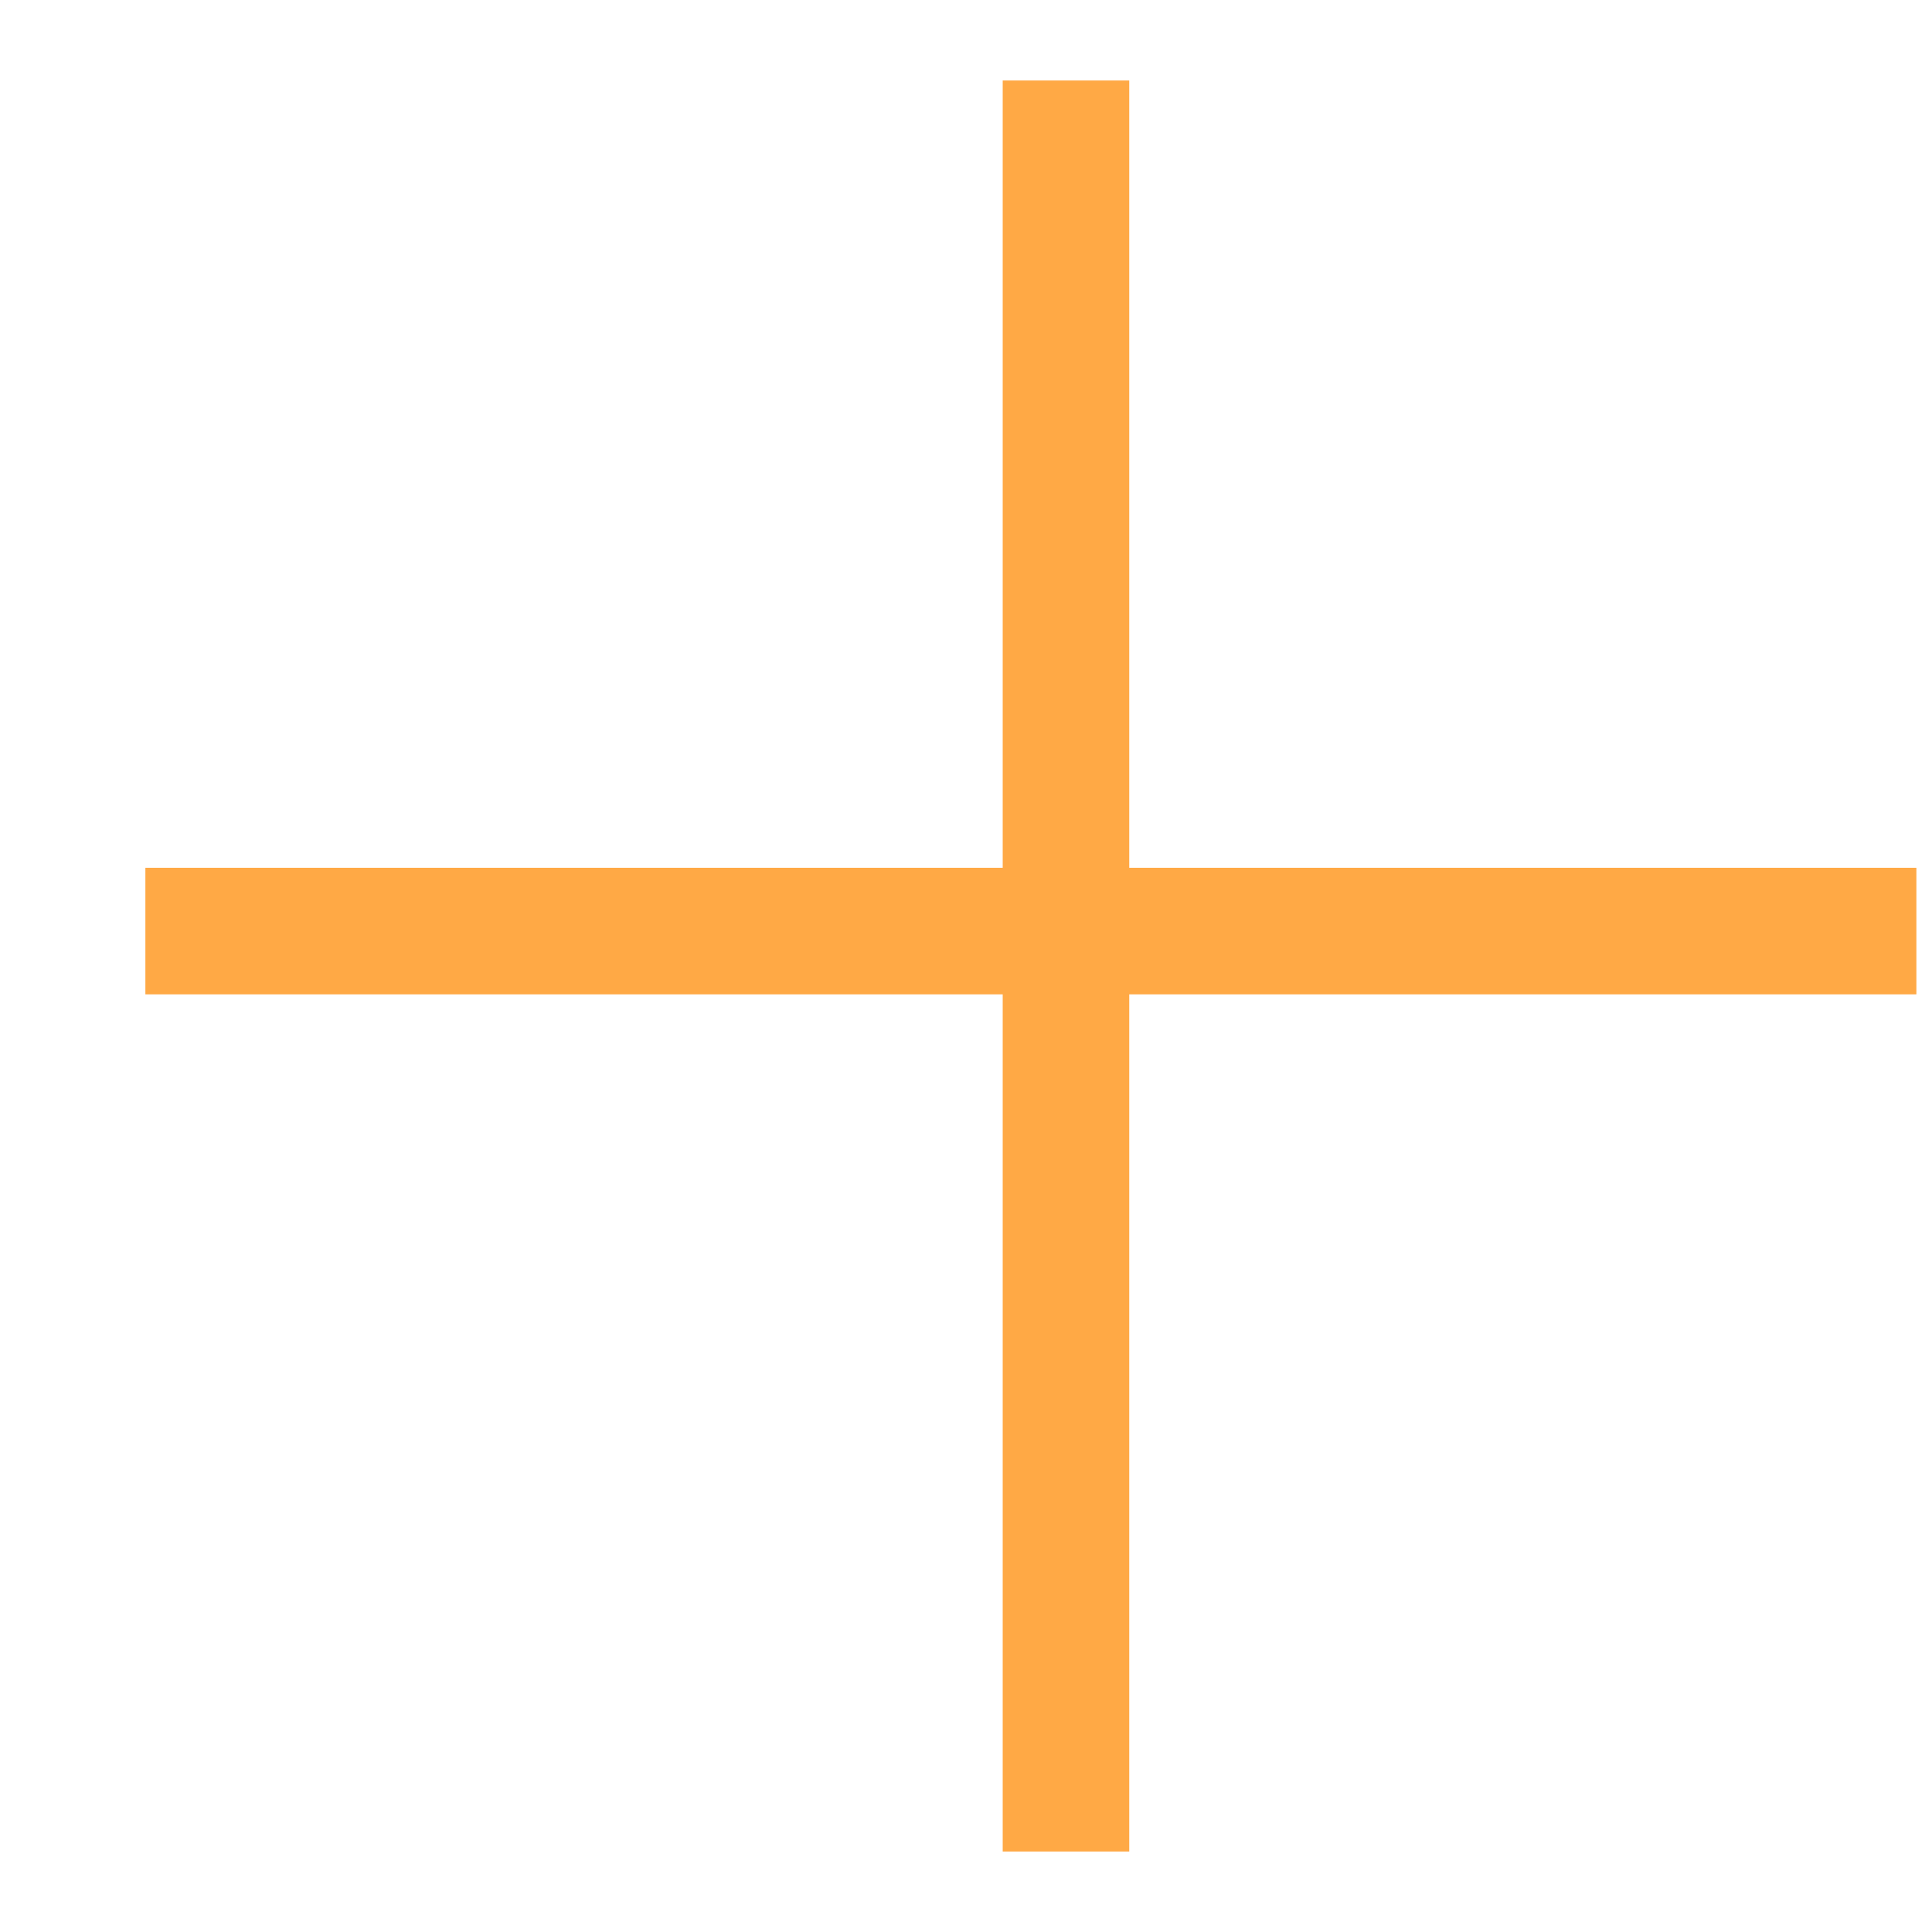 <svg width="12" height="12" viewBox="0 0 12 12" fill="none" xmlns="http://www.w3.org/2000/svg">
<path fill-rule="evenodd" clip-rule="evenodd" d="M7.014 5.39V0.5H6.228V5.39H0.903V6.176H6.228V11.5H7.014V6.176H11.903V5.39H7.014Z" fill="#FFA945"/>
</svg>
